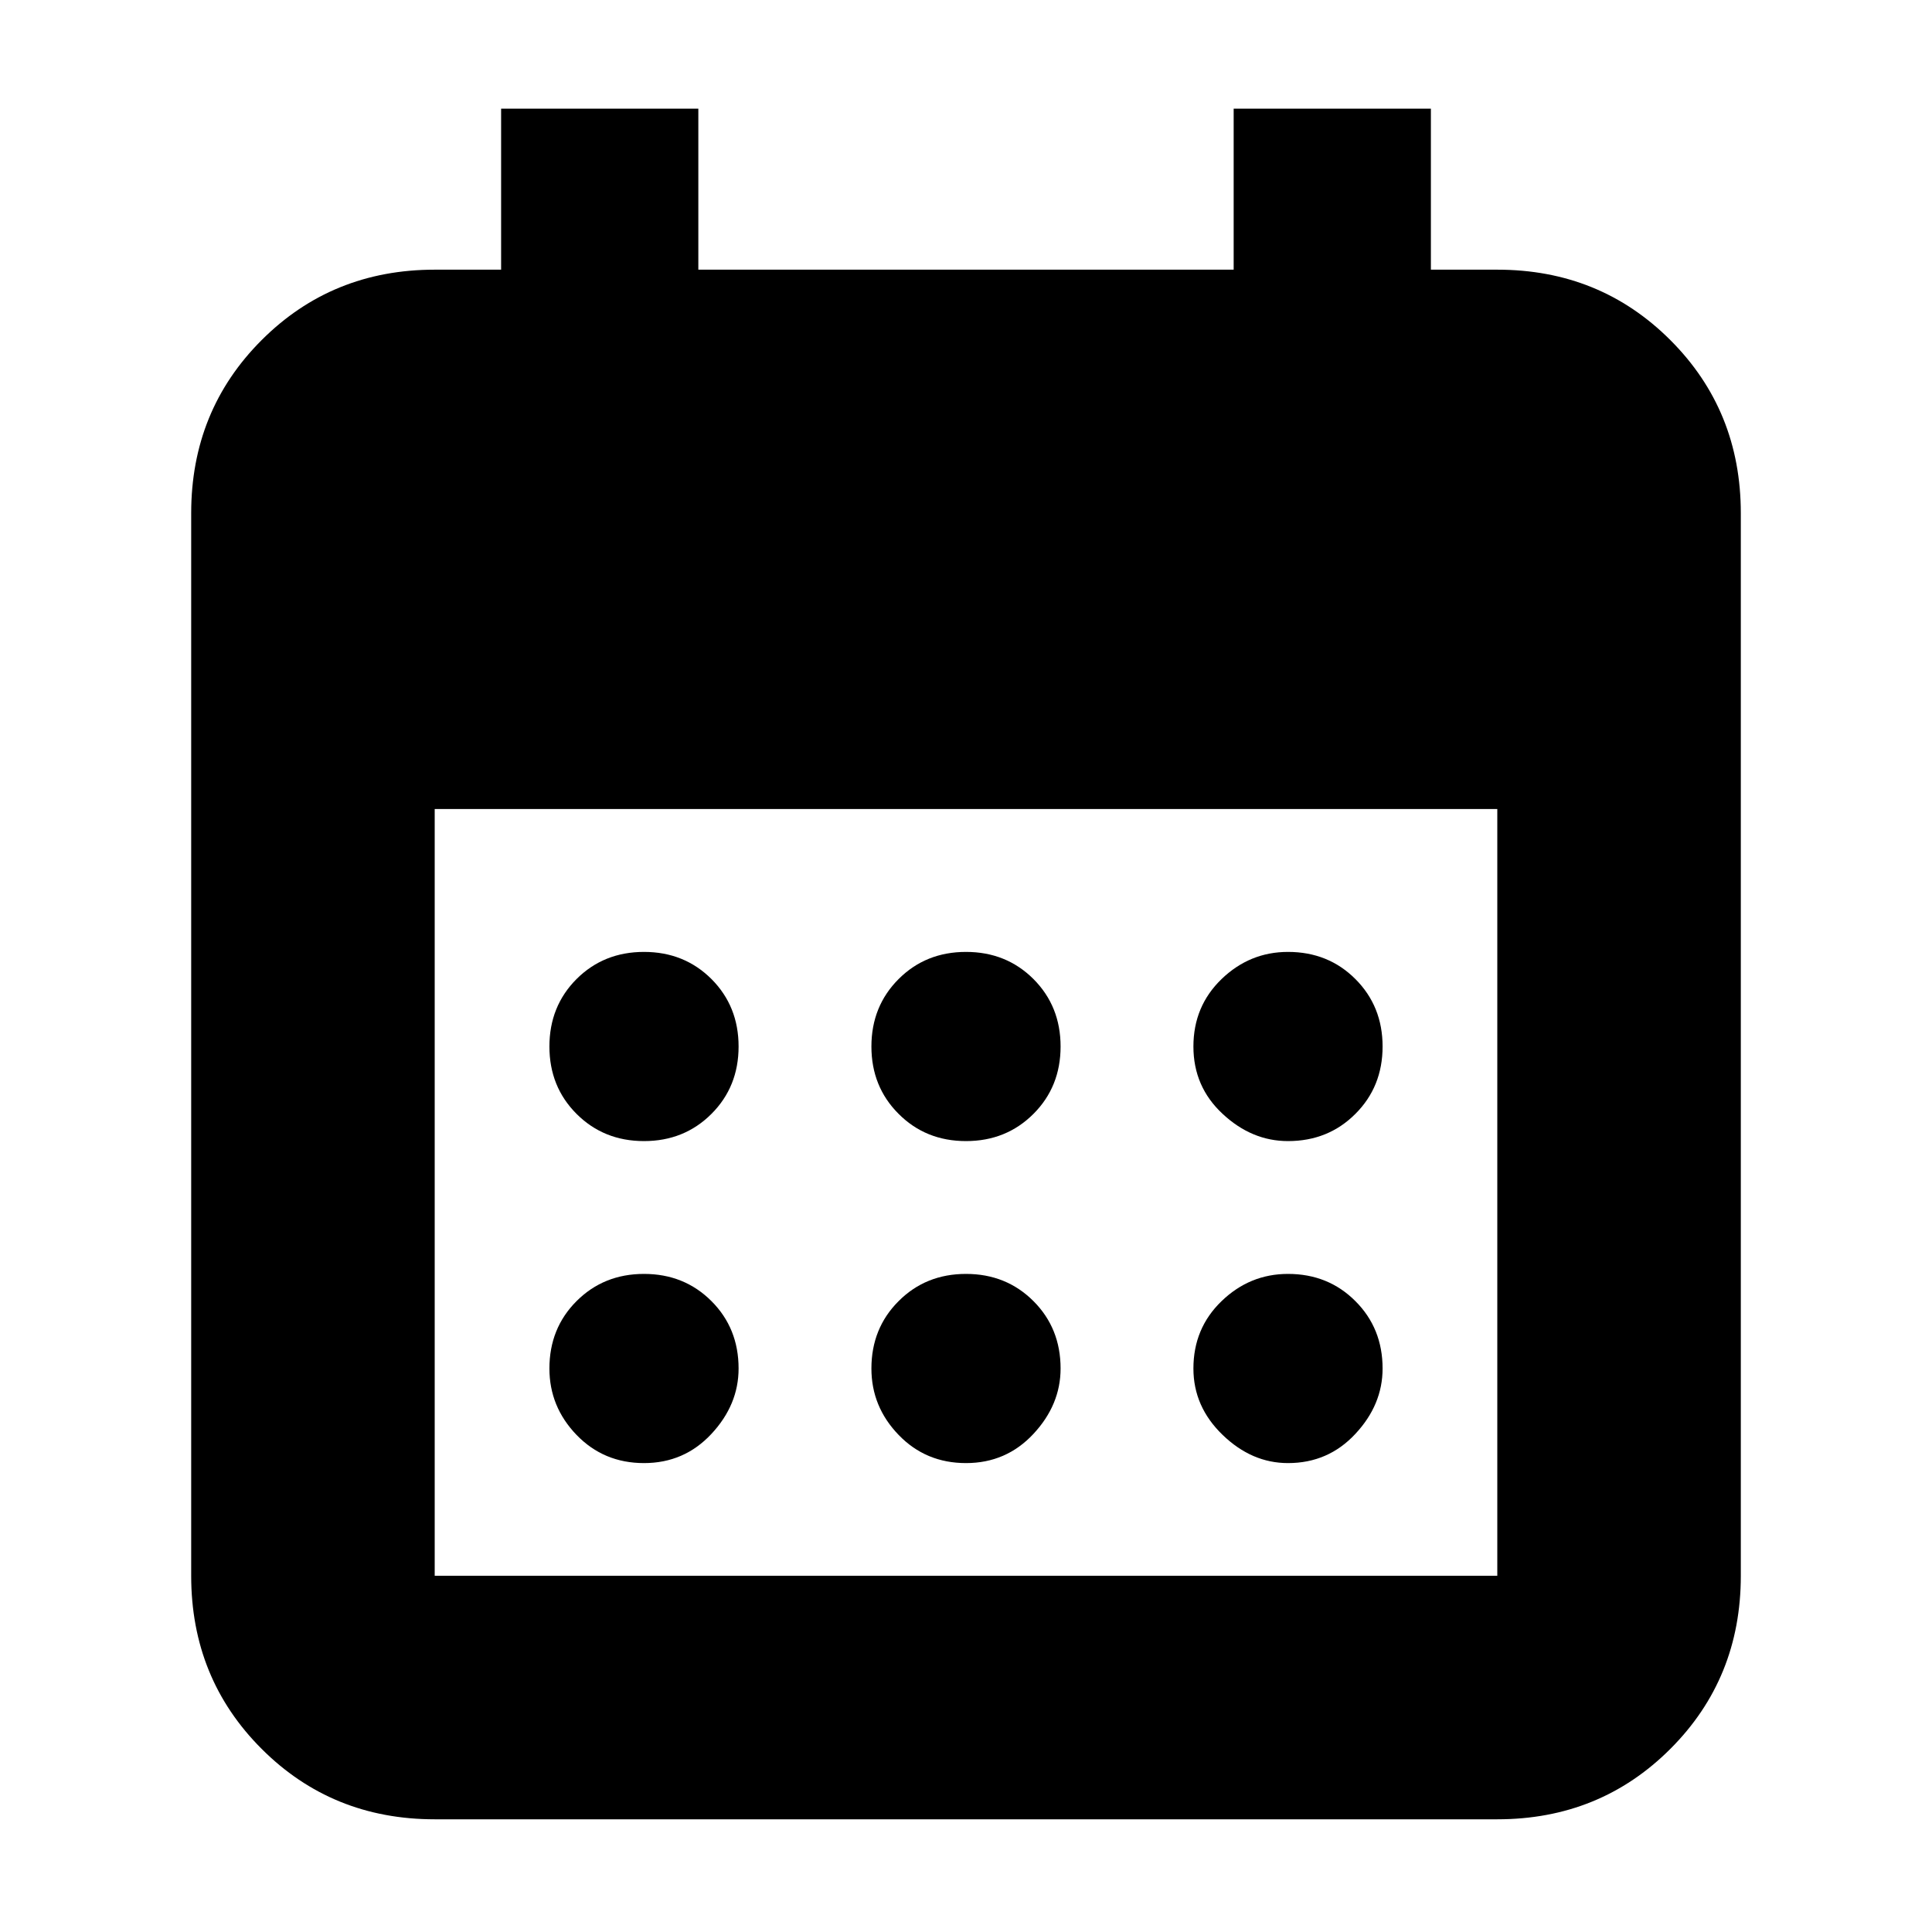 <svg xmlns="http://www.w3.org/2000/svg" height="24" width="24"><path d="M12 14.175Q11.5 14.175 11.163 13.837Q10.825 13.5 10.825 13Q10.825 12.5 11.163 12.162Q11.5 11.825 12 11.825Q12.5 11.825 12.838 12.162Q13.175 12.5 13.175 13Q13.175 13.5 12.838 13.837Q12.5 14.175 12 14.175ZM8 14.175Q7.5 14.175 7.162 13.837Q6.825 13.5 6.825 13Q6.825 12.5 7.162 12.162Q7.5 11.825 8 11.825Q8.5 11.825 8.838 12.162Q9.175 12.5 9.175 13Q9.175 13.5 8.838 13.837Q8.5 14.175 8 14.175ZM16 14.175Q15.55 14.175 15.188 13.837Q14.825 13.5 14.825 13Q14.825 12.5 15.175 12.162Q15.525 11.825 16 11.825Q16.5 11.825 16.837 12.162Q17.175 12.5 17.175 13Q17.175 13.5 16.837 13.837Q16.5 14.175 16 14.175ZM12 18.175Q11.5 18.175 11.163 17.825Q10.825 17.475 10.825 17Q10.825 16.5 11.163 16.163Q11.5 15.825 12 15.825Q12.5 15.825 12.838 16.163Q13.175 16.5 13.175 17Q13.175 17.45 12.838 17.812Q12.5 18.175 12 18.175ZM8 18.175Q7.5 18.175 7.162 17.825Q6.825 17.475 6.825 17Q6.825 16.5 7.162 16.163Q7.5 15.825 8 15.825Q8.5 15.825 8.838 16.163Q9.175 16.5 9.175 17Q9.175 17.45 8.838 17.812Q8.5 18.175 8 18.175ZM16 18.175Q15.55 18.175 15.188 17.825Q14.825 17.475 14.825 17Q14.825 16.5 15.175 16.163Q15.525 15.825 16 15.825Q16.5 15.825 16.837 16.163Q17.175 16.5 17.175 17Q17.175 17.45 16.837 17.812Q16.5 18.175 16 18.175ZM5.4 22.6Q4.125 22.6 3.25 21.725Q2.375 20.85 2.375 19.575V6.375Q2.375 5.1 3.25 4.225Q4.125 3.35 5.4 3.35H6.225V1.35H8.675V3.35H15.325V1.35H17.775V3.35H18.6Q19.875 3.35 20.75 4.225Q21.625 5.1 21.625 6.375V19.575Q21.625 20.85 20.75 21.725Q19.875 22.6 18.6 22.6ZM5.4 19.575H18.6Q18.6 19.575 18.6 19.575Q18.6 19.575 18.6 19.575V10.05H5.4V19.575Q5.4 19.575 5.4 19.575Q5.4 19.575 5.4 19.575Z"/></svg>
